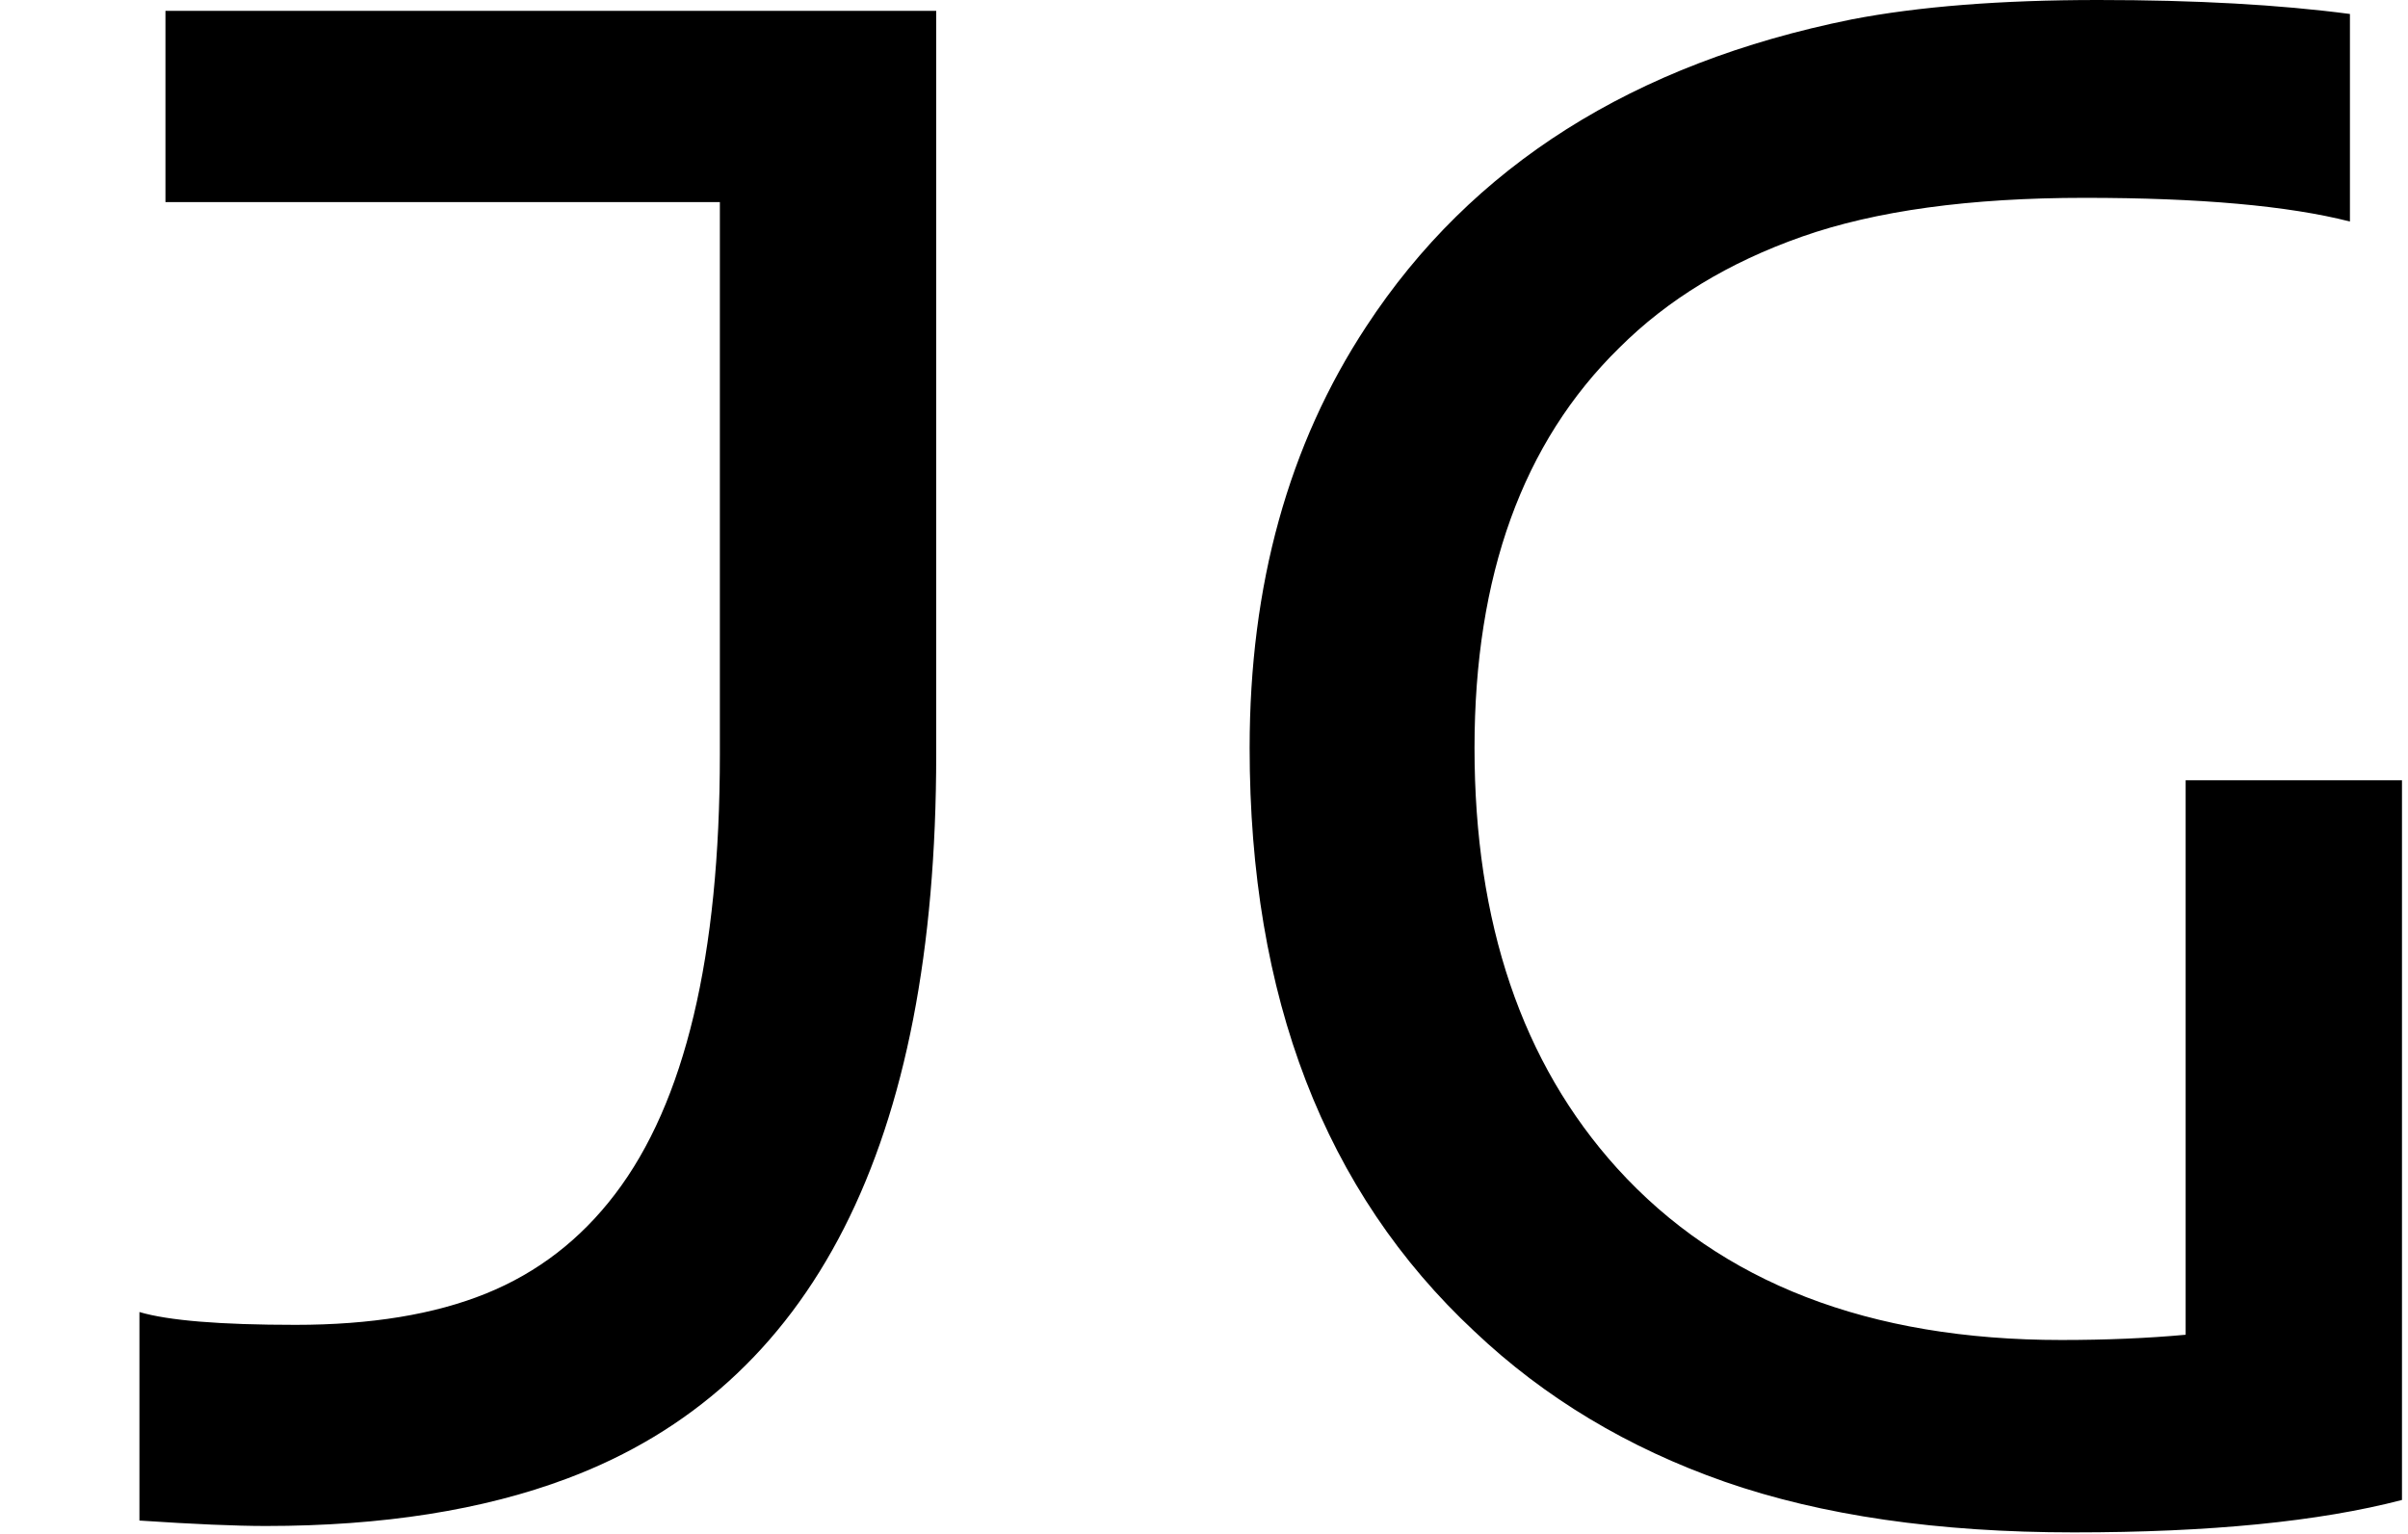 <svg xmlns="http://www.w3.org/2000/svg" width="124" height="79" viewBox="0 0 124 79"><path fill="#000000" d="M13.69 78.60L13.69 78.60Q11.36 78.60 7.18 78.32L7.18 78.32L7.18 67.58Q9.41 68.24 15.22 68.24Q21.04 68.24 25.02 66.63Q29.00 65.02 31.67 61.51L31.67 61.51Q37.07 54.44 37.07 38.85L37.07 38.85L37.07 10.41L8.52 10.41L8.52 0.56L48.21 0.56L48.21 38.85Q48.21 69.02 29.22 76.15L29.22 76.15Q22.71 78.60 13.69 78.60ZM123.69 40.19L123.69 77.26Q117.28 78.93 106.79 78.93Q96.30 78.93 88.81 76.32Q81.33 73.70 75.93 68.58L75.93 68.58Q64.35 57.78 64.35 38.52L64.35 38.52Q64.35 25.94 70.36 16.81L70.36 16.81Q78.49 4.40 95.35 1.00L95.35 1.00Q100.53 0 108.04 0Q115.56 0 121.01 0.72L121.01 0.72L121.01 11.41Q116.23 10.19 107.35 10.19Q98.47 10.19 92.79 12.19Q87.11 14.19 83.38 17.92L83.38 17.92Q75.93 25.22 75.93 38.52L75.93 38.52Q75.93 52.05 83.27 60.17L83.27 60.17Q91.29 69.02 106.15 69.02L106.15 69.02Q109.60 69.02 112.55 68.75L112.55 68.75L112.55 40.19L123.69 40.19Z"></path></svg>